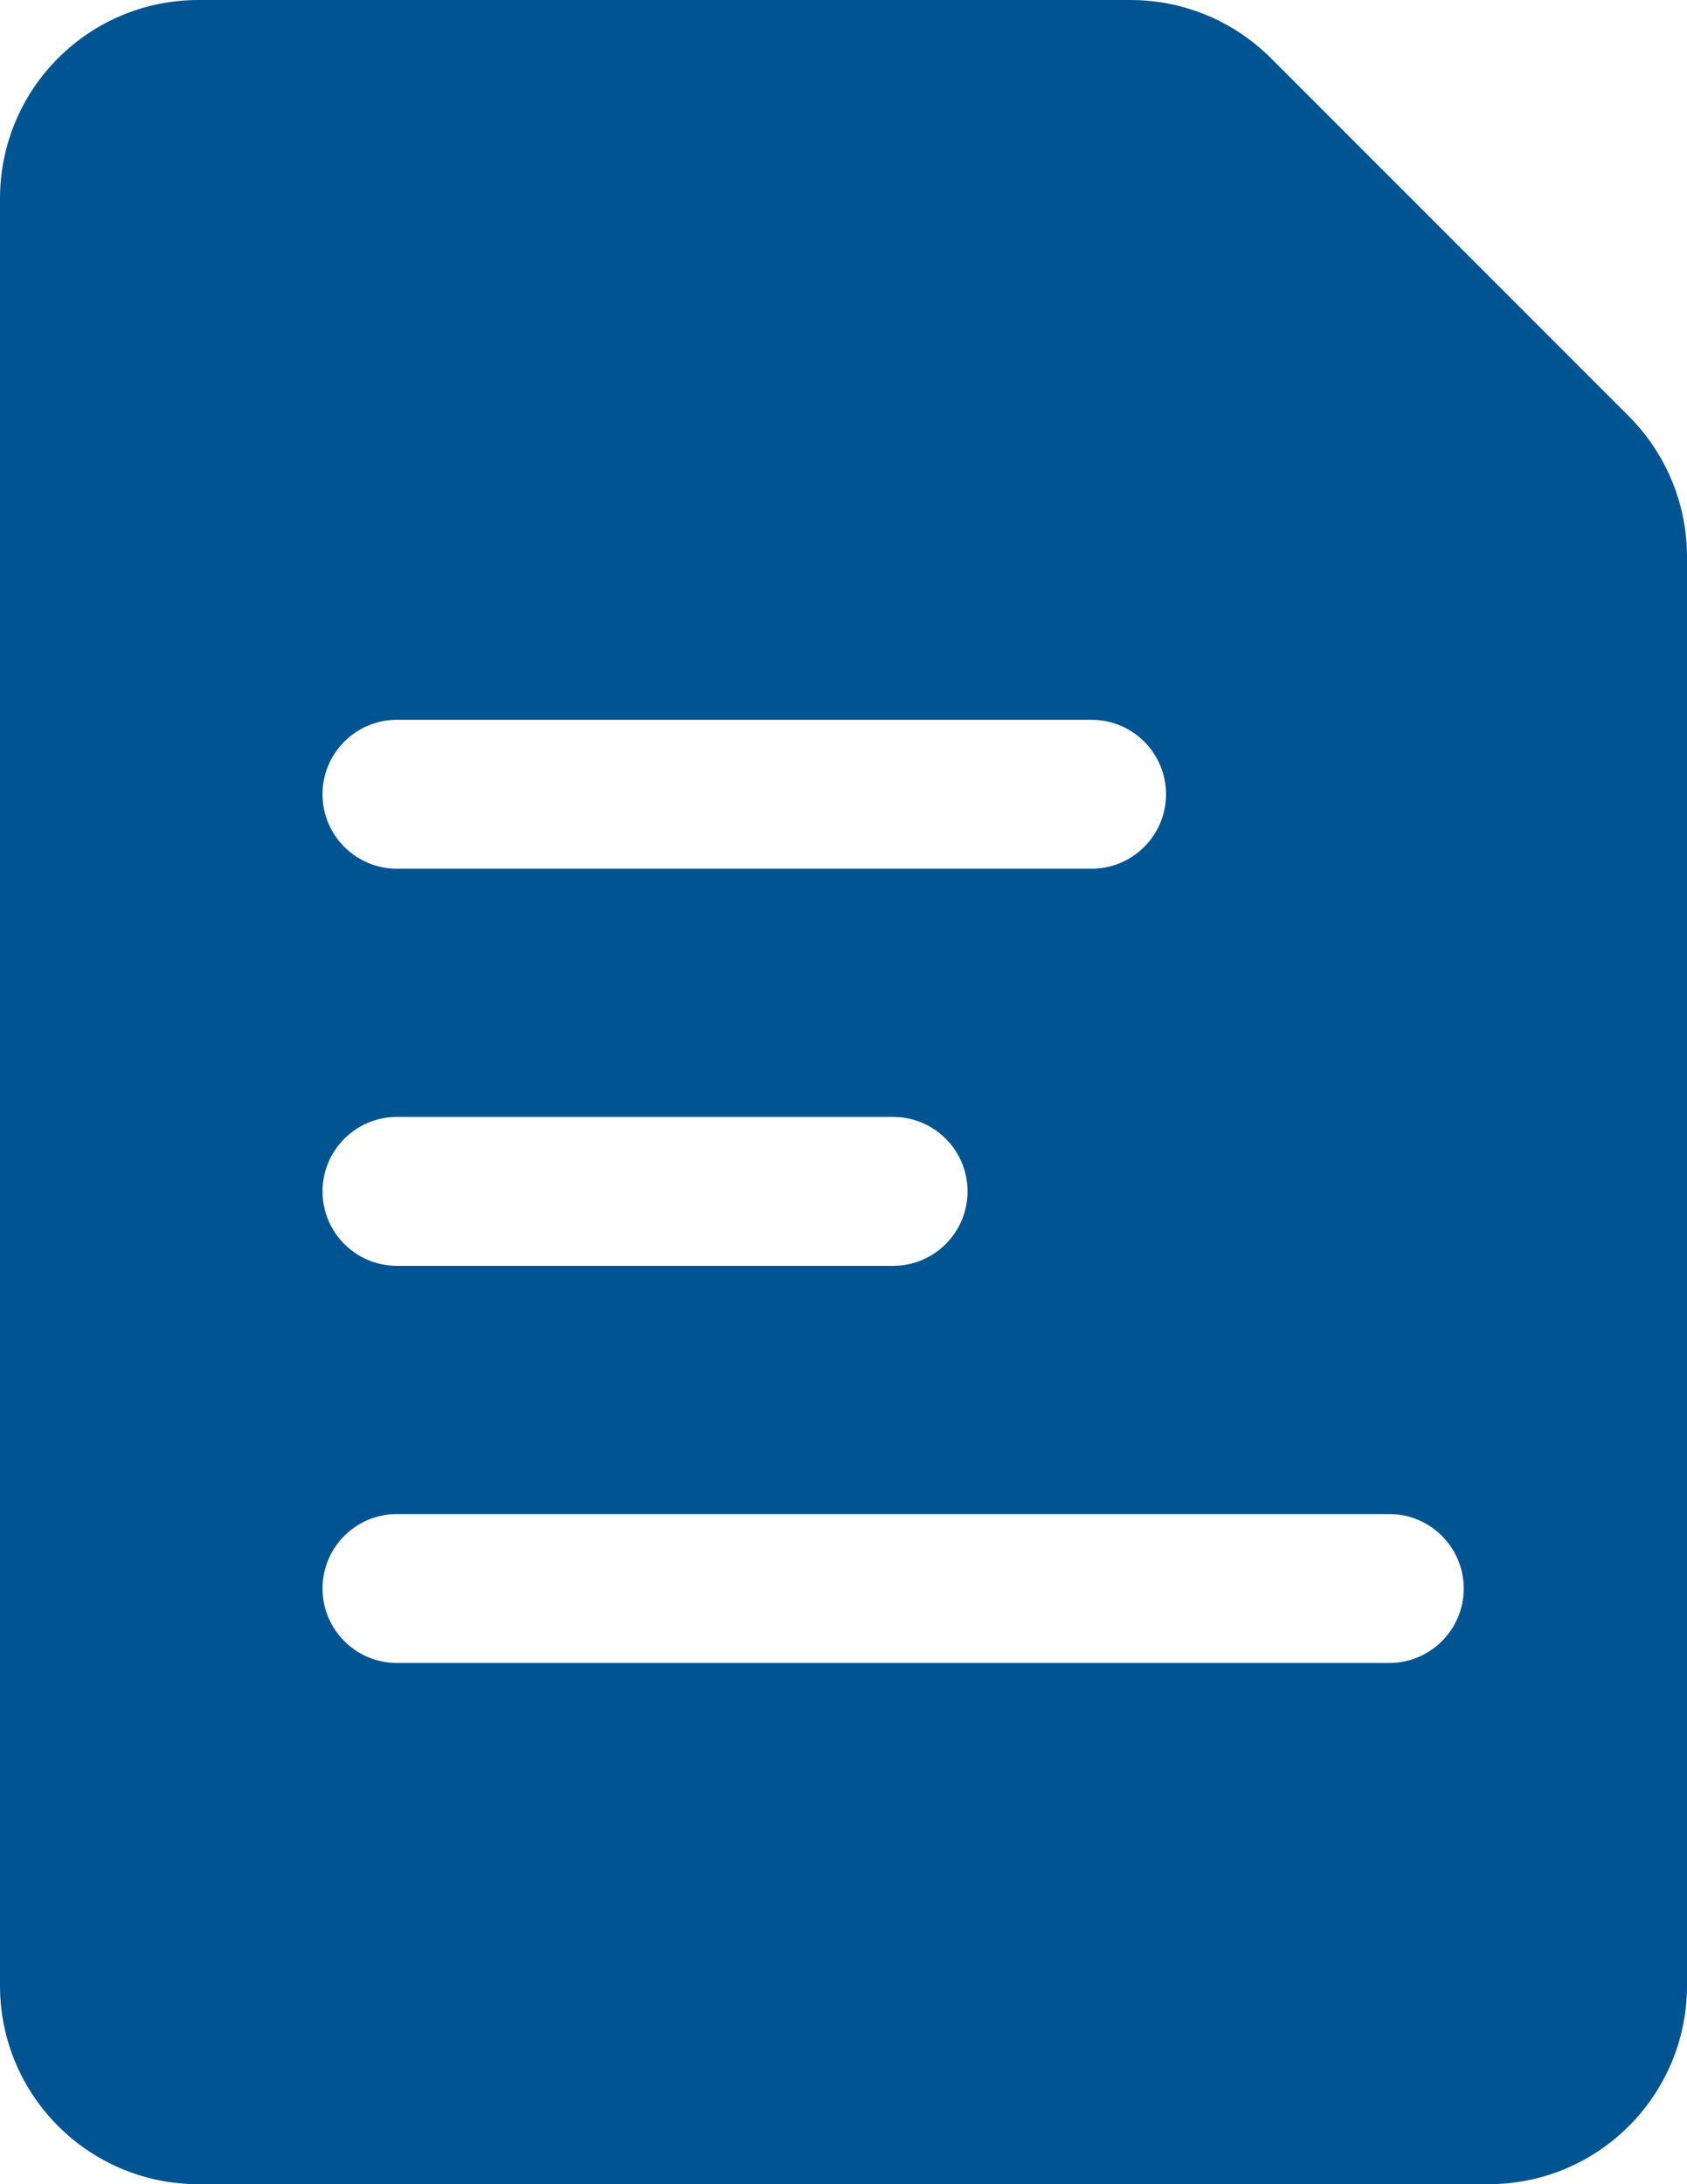 <svg width="17" height="22" viewBox="0 0 17 22" fill="none" xmlns="http://www.w3.org/2000/svg">
<path fill-rule="evenodd" clip-rule="evenodd" d="M11.393 0C11.924 0 12.432 0.211 12.807 0.586L16.414 4.193C16.789 4.568 17 5.077 17 5.607V20C17 21.105 16.105 22 15 22H2C0.895 22 0 21.105 0 20V2C0 0.895 0.895 0 2 0H11.393ZM4 7.25C3.586 7.25 3.25 7.586 3.25 8C3.25 8.414 3.586 8.75 4 8.75H11C11.414 8.75 11.75 8.414 11.75 8C11.75 7.586 11.414 7.25 11 7.25H4ZM3.25 12C3.25 11.586 3.586 11.25 4 11.25H9C9.414 11.25 9.75 11.586 9.75 12C9.75 12.414 9.414 12.75 9 12.75H4C3.586 12.75 3.25 12.414 3.25 12ZM4 15.25C3.586 15.25 3.25 15.586 3.25 16C3.25 16.414 3.586 16.75 4 16.75H14C14.414 16.75 14.75 16.414 14.75 16C14.75 15.586 14.414 15.25 14 15.25H4Z" fill="#005492"/>
</svg>
